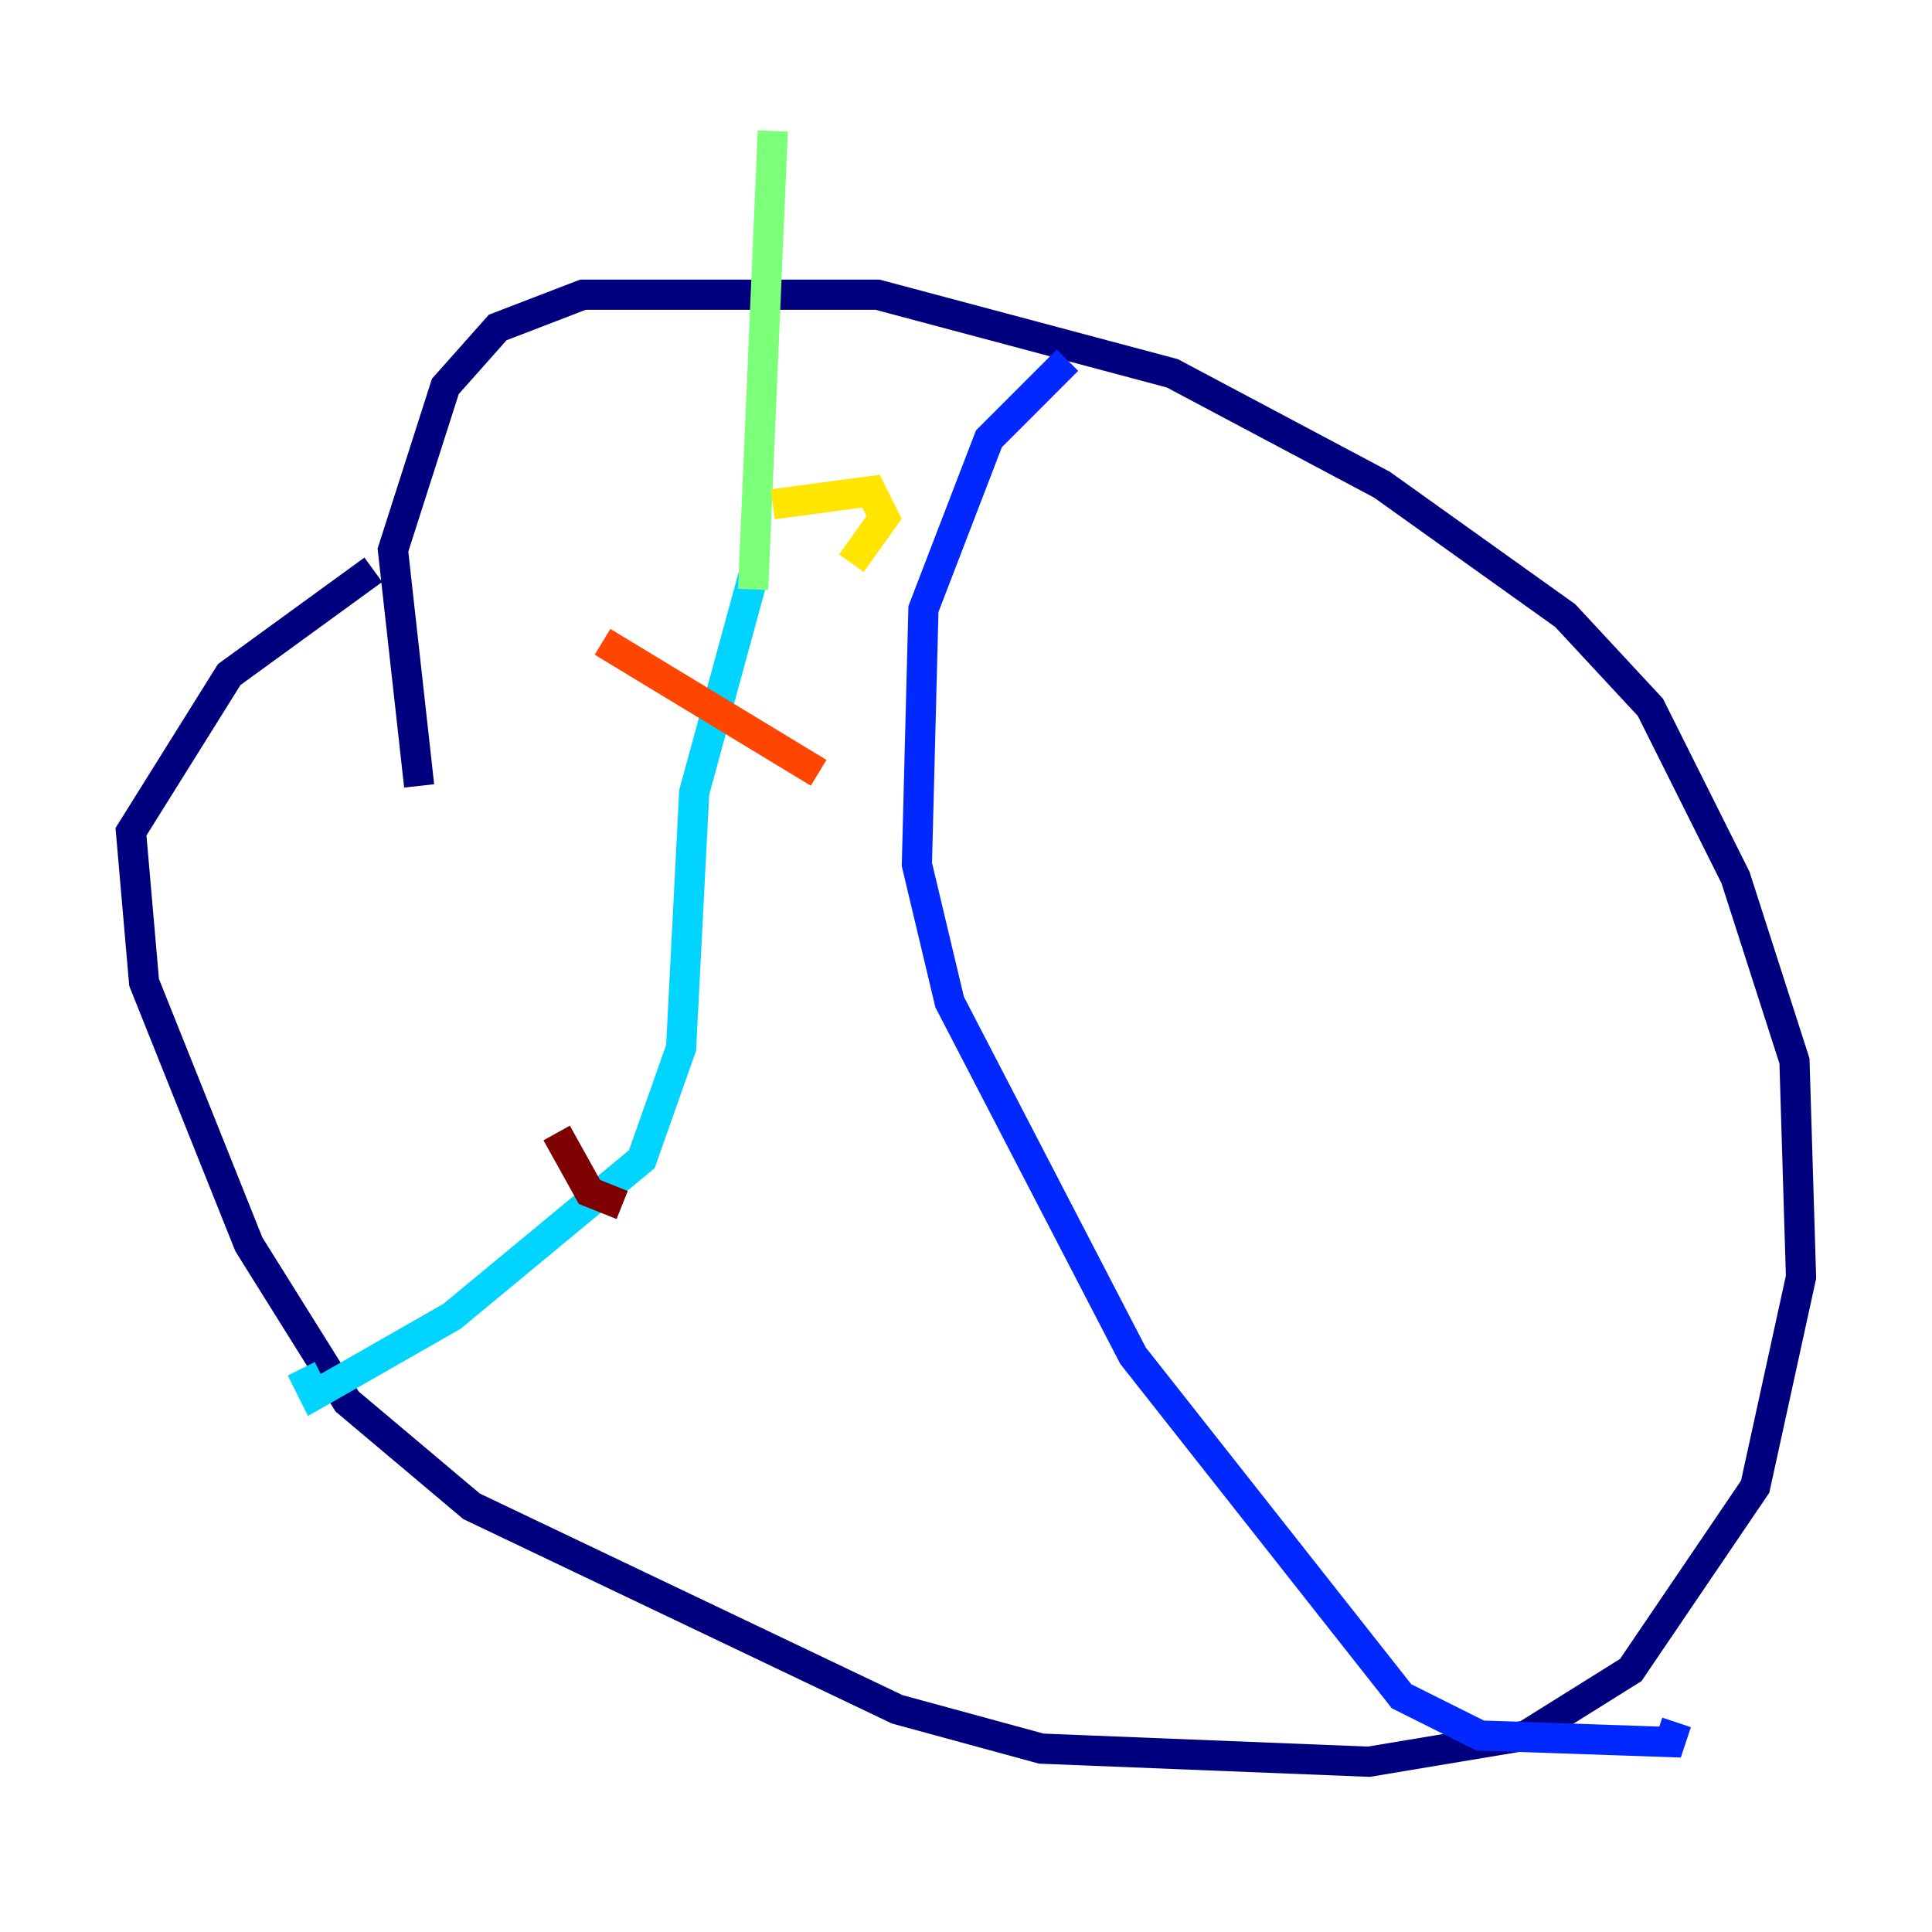 <?xml version="1.0" encoding="utf-8" ?>
<svg baseProfile="tiny" height="128" version="1.2" viewBox="0,0,128,128" width="128" xmlns="http://www.w3.org/2000/svg" xmlns:ev="http://www.w3.org/2001/xml-events" xmlns:xlink="http://www.w3.org/1999/xlink"><defs /><polyline fill="none" points="27.77,52.068 26.034,36.447 29.505,25.6 32.976,21.695 38.617,19.525 58.142,19.525 77.668,24.732 91.552,32.108 103.702,40.786 109.342,46.861 114.983,58.142 118.888,70.291 119.322,84.61 116.285,98.495 108.041,110.644 101.098,114.983 90.685,116.719 68.99,115.851 59.444,113.248 31.241,99.797 22.997,92.854 16.488,82.441 9.546,65.085 8.678,55.105 15.186,44.691 24.732,37.749" stroke="#00007f" stroke-width="2" /><polyline fill="none" points="70.725,23.864 65.519,29.071 61.18,40.352 60.746,57.275 62.915,66.386 75.064,89.817 92.854,112.38 98.061,114.983 110.644,115.417 111.078,114.115" stroke="#0028ff" stroke-width="2" /><polyline fill="none" points="49.898,38.183 45.993,52.502 45.125,69.424 42.522,76.8 29.939,87.214 20.827,92.42 19.959,90.685" stroke="#00d4ff" stroke-width="2" /><polyline fill="none" points="49.898,39.051 51.2,8.678" stroke="#7cff79" stroke-width="2" /><polyline fill="none" points="51.2,33.41 57.709,32.542 58.576,34.278 56.407,37.315" stroke="#ffe500" stroke-width="2" /><polyline fill="none" points="39.919,42.522 54.237,51.2" stroke="#ff4600" stroke-width="2" /><polyline fill="none" points="36.881,75.064 39.051,78.969 41.22,79.837" stroke="#7f0000" stroke-width="2" /></svg>